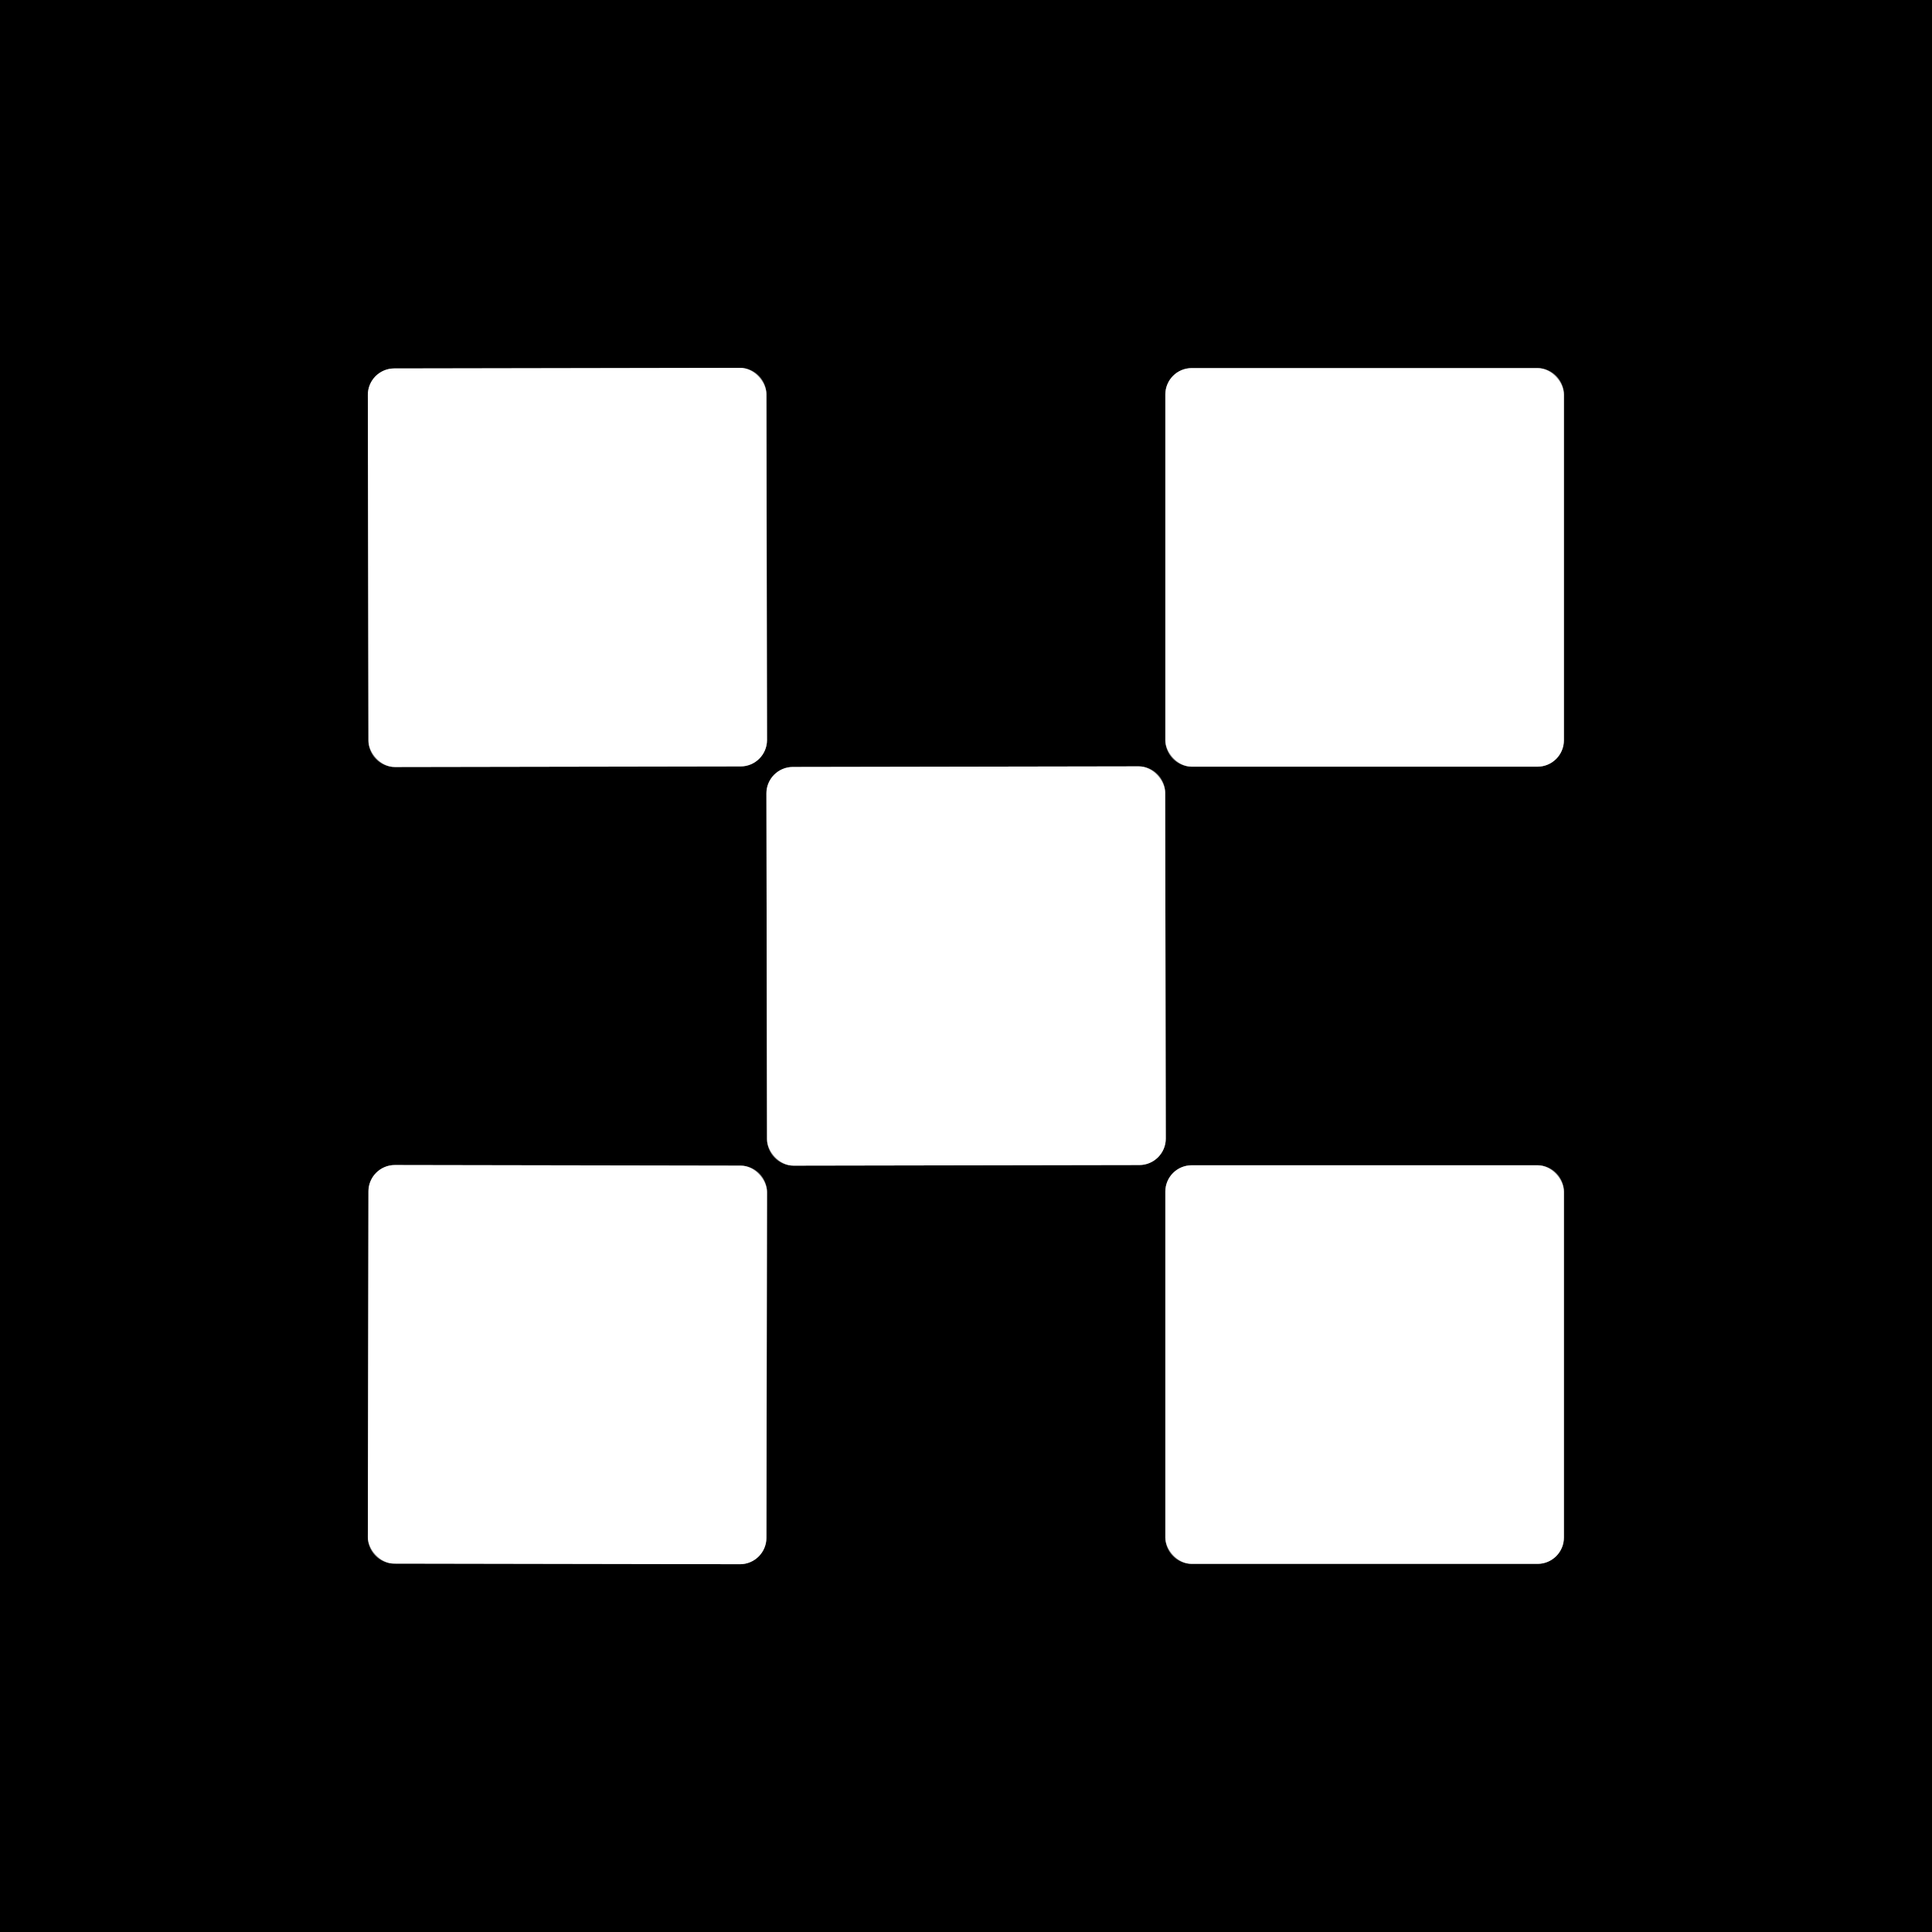 <svg xmlns="http://www.w3.org/2000/svg" version="1.1" viewBox="0.00 0.00 400.00 400.00">
<rect x="0.00" y="0.00" width="400.00" height="400.00" fill="#333333" stroke="none"/>
<g stroke-width="2.00" fill="none" stroke-linecap="butt">
<path stroke="#808080" vector-effect="non-scaling-stroke" d="
  M 158.678 81.618
  A 5.47 5.47 0.0 0 0 153.198 76.158
  L 81.618 76.282
  A 5.47 5.47 0.0 0 0 76.158 81.762
  L 76.282 153.342
  A 5.47 5.47 0.0 0 0 81.762 158.802
  L 153.342 158.678
  A 5.47 5.47 0.0 0 0 158.802 153.198
  L 158.678 81.618"
/>
<path stroke="#808080" vector-effect="non-scaling-stroke" d="
  M 323.79 81.68
  A 5.47 5.47 0.0 0 0 318.32 76.21
  L 246.74 76.21
  A 5.47 5.47 0.0 0 0 241.27 81.68
  L 241.27 153.26
  A 5.47 5.47 0.0 0 0 246.74 158.73
  L 318.32 158.73
  A 5.47 5.47 0.0 0 0 323.79 153.26
  L 323.79 81.68"
/>
<path stroke="#808080" vector-effect="non-scaling-stroke" d="
  M 241.238 164.138
  A 5.48 5.48 0.0 0 0 235.748 158.668
  L 164.148 158.792
  A 5.48 5.48 0.0 0 0 158.678 164.282
  L 158.803 235.862
  A 5.48 5.48 0.0 0 0 164.292 241.332
  L 235.892 241.208
  A 5.48 5.48 0.0 0 0 241.362 235.718
  L 241.238 164.138"
/>
<path stroke="#808080" vector-effect="non-scaling-stroke" d="
  M 158.802 246.812
  A 5.47 5.47 0.0 0 0 153.342 241.333
  L 81.762 241.208
  A 5.47 5.47 0.0 0 0 76.282 246.668
  L 76.158 318.248
  A 5.47 5.47 0.0 0 0 81.618 323.728
  L 153.198 323.852
  A 5.47 5.47 0.0 0 0 158.678 318.392
  L 158.802 246.812"
/>
<path stroke="#808080" vector-effect="non-scaling-stroke" d="
  M 323.79 246.71
  A 5.45 5.45 0.0 0 0 318.34 241.26
  L 246.72 241.26
  A 5.45 5.45 0.0 0 0 241.27 246.71
  L 241.27 318.33
  A 5.45 5.45 0.0 0 0 246.72 323.78
  L 318.34 323.78
  A 5.45 5.45 0.0 0 0 323.79 318.33
  L 323.79 246.71"
/>
</g>
<path fill="#000000" d="
  M 0.00 0.00
  L 400.00 0.00
  L 400.00 400.00
  L 0.00 400.00
  L 0.00 0.00
  Z
  M 158.678 81.618
  A 5.47 5.47 0.0 0 0 153.198 76.158
  L 81.618 76.282
  A 5.47 5.47 0.0 0 0 76.158 81.762
  L 76.282 153.342
  A 5.47 5.47 0.0 0 0 81.762 158.802
  L 153.342 158.678
  A 5.47 5.47 0.0 0 0 158.802 153.198
  L 158.678 81.618
  Z
  M 323.79 81.68
  A 5.47 5.47 0.0 0 0 318.32 76.21
  L 246.74 76.21
  A 5.47 5.47 0.0 0 0 241.27 81.68
  L 241.27 153.26
  A 5.47 5.47 0.0 0 0 246.74 158.73
  L 318.32 158.73
  A 5.47 5.47 0.0 0 0 323.79 153.26
  L 323.79 81.68
  Z
  M 241.238 164.138
  A 5.48 5.48 0.0 0 0 235.748 158.668
  L 164.148 158.792
  A 5.48 5.48 0.0 0 0 158.678 164.282
  L 158.803 235.862
  A 5.48 5.48 0.0 0 0 164.292 241.332
  L 235.892 241.208
  A 5.48 5.48 0.0 0 0 241.362 235.718
  L 241.238 164.138
  Z
  M 158.802 246.812
  A 5.47 5.47 0.0 0 0 153.342 241.333
  L 81.762 241.208
  A 5.47 5.47 0.0 0 0 76.282 246.668
  L 76.158 318.248
  A 5.47 5.47 0.0 0 0 81.618 323.728
  L 153.198 323.852
  A 5.47 5.47 0.0 0 0 158.678 318.392
  L 158.802 246.812
  Z
  M 323.79 246.71
  A 5.45 5.45 0.0 0 0 318.34 241.26
  L 246.72 241.26
  A 5.45 5.45 0.0 0 0 241.27 246.71
  L 241.27 318.33
  A 5.45 5.45 0.0 0 0 246.72 323.78
  L 318.34 323.78
  A 5.45 5.45 0.0 0 0 323.79 318.33
  L 323.79 246.71
  Z"
/>
<rect fill="#ffffff" x="-41.26" y="-41.26" transform="translate(117.48,117.48) rotate(-0.1)" width="82.52" height="82.52" rx="5.47"/>
<rect fill="#ffffff" x="241.27" y="76.21" width="82.52" height="82.52" rx="5.47"/>
<rect fill="#ffffff" x="-41.28" y="-41.27" transform="translate(200.02,200.00) rotate(-0.1)" width="82.56" height="82.54" rx="5.48"/>
<rect fill="#ffffff" x="-41.26" y="-41.26" transform="translate(117.48,282.53) rotate(0.1)" width="82.52" height="82.52" rx="5.47"/>
<rect fill="#ffffff" x="241.27" y="241.26" width="82.52" height="82.52" rx="5.45"/>
</svg>
